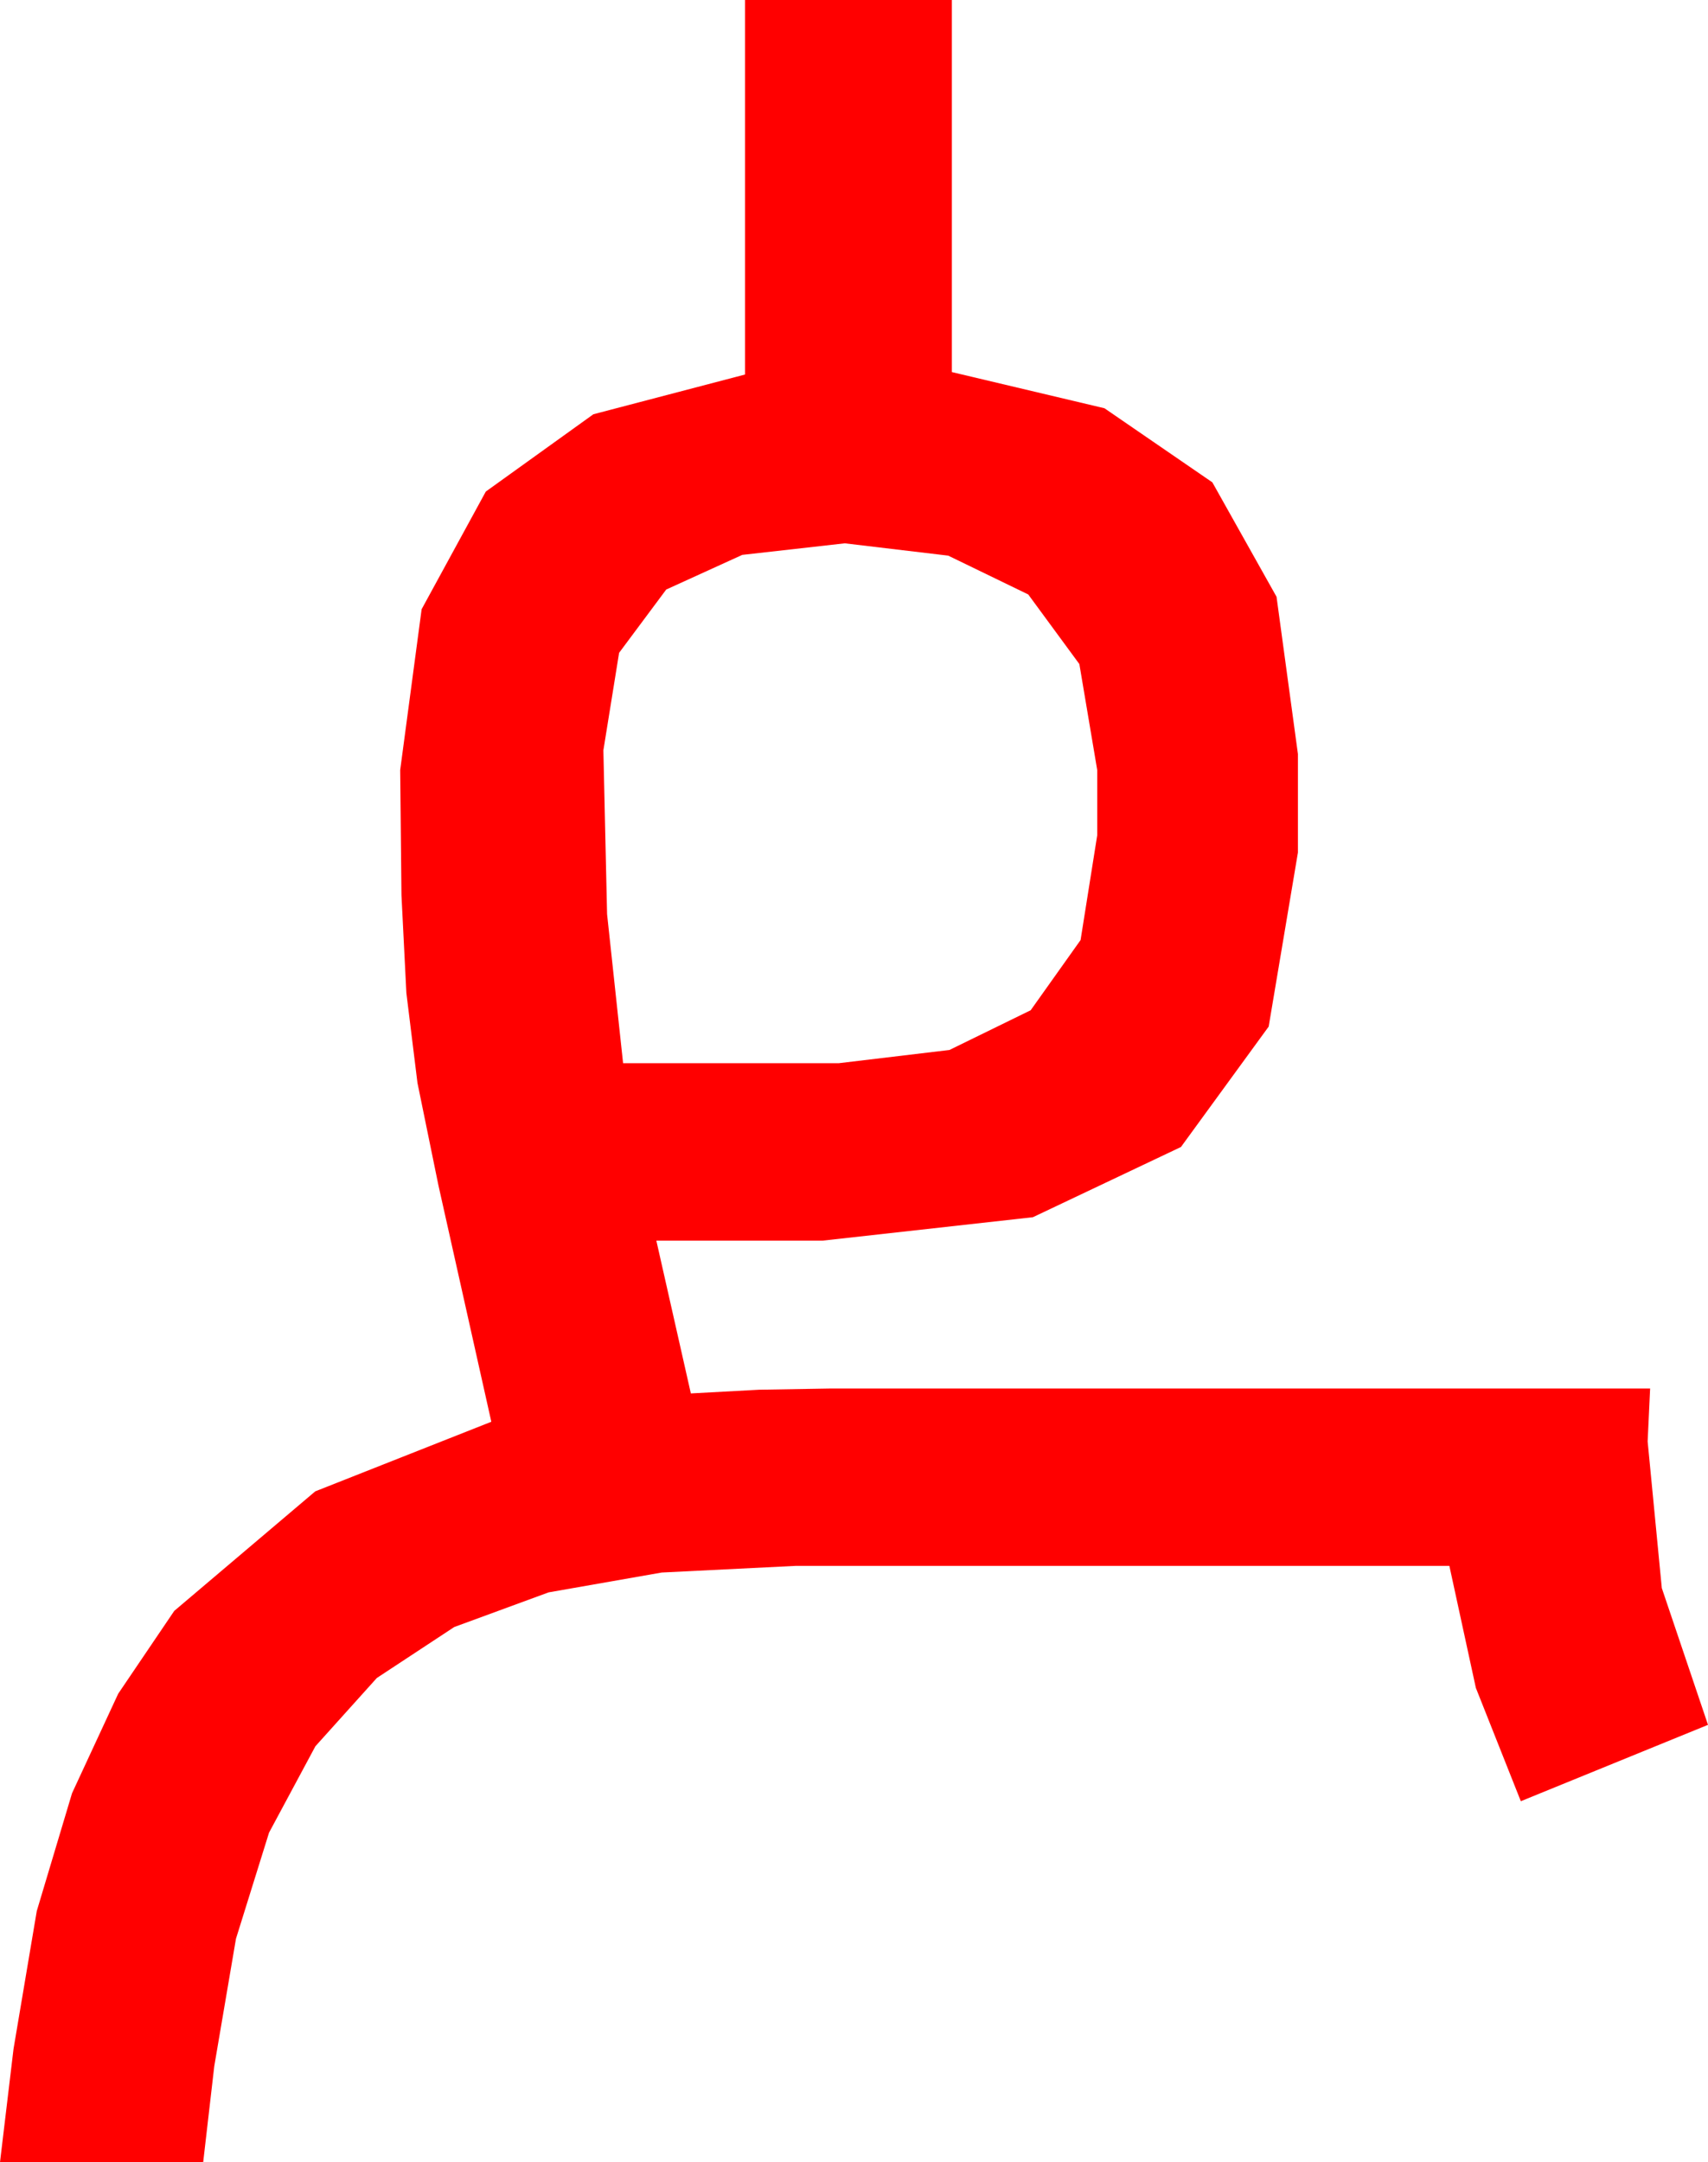 <?xml version="1.0" encoding="utf-8"?>
<!DOCTYPE svg PUBLIC "-//W3C//DTD SVG 1.1//EN" "http://www.w3.org/Graphics/SVG/1.1/DTD/svg11.dtd">
<svg width="40.635" height="51.416" xmlns="http://www.w3.org/2000/svg" xmlns:xlink="http://www.w3.org/1999/xlink" xmlns:xml="http://www.w3.org/XML/1998/namespace" version="1.1">
  <g>
    <g>
      <path style="fill:#FF0000;fill-opacity:1" d="M20.098,12.92L17.659,13.195 15.85,14.019 14.729,15.524 14.355,17.842 14.443,21.738 14.824,25.283 19.951,25.283 22.588,24.968 24.521,24.023 25.708,22.354 26.104,19.863 26.104,18.311 25.679,15.791 24.463,14.136 22.559,13.213 20.098,12.92z M17.725,0L22.646,0 22.646,8.848 26.276,9.708 28.843,11.47 30.37,14.191 30.879,17.93 30.879,20.273 30.183,24.412 28.096,27.275 24.573,28.945 19.57,29.502 15.615,29.502 16.436,33.135 18.062,33.047 19.775,33.018 39.258,33.018 39.199,34.277 39.536,37.764 40.635,41.016 36.182,42.832 35.112,40.137 34.482,37.236 18.926,37.236 15.743,37.394 13.052,37.866 10.807,38.69 8.965,39.902 7.504,41.525 6.401,43.579 5.614,46.102 5.098,49.131 4.834,51.416 0,51.416 0.322,48.721 0.875,45.443 1.714,42.642 2.812,40.276 4.146,38.306 7.5,35.464 11.689,33.809 10.43,28.184 9.932,25.752 9.668,23.613 9.551,21.284 9.521,18.311 10.031,14.487 11.558,11.689 14.117,9.851 17.725,8.906 17.725,0z" />
    </g>
  </g>
</svg>